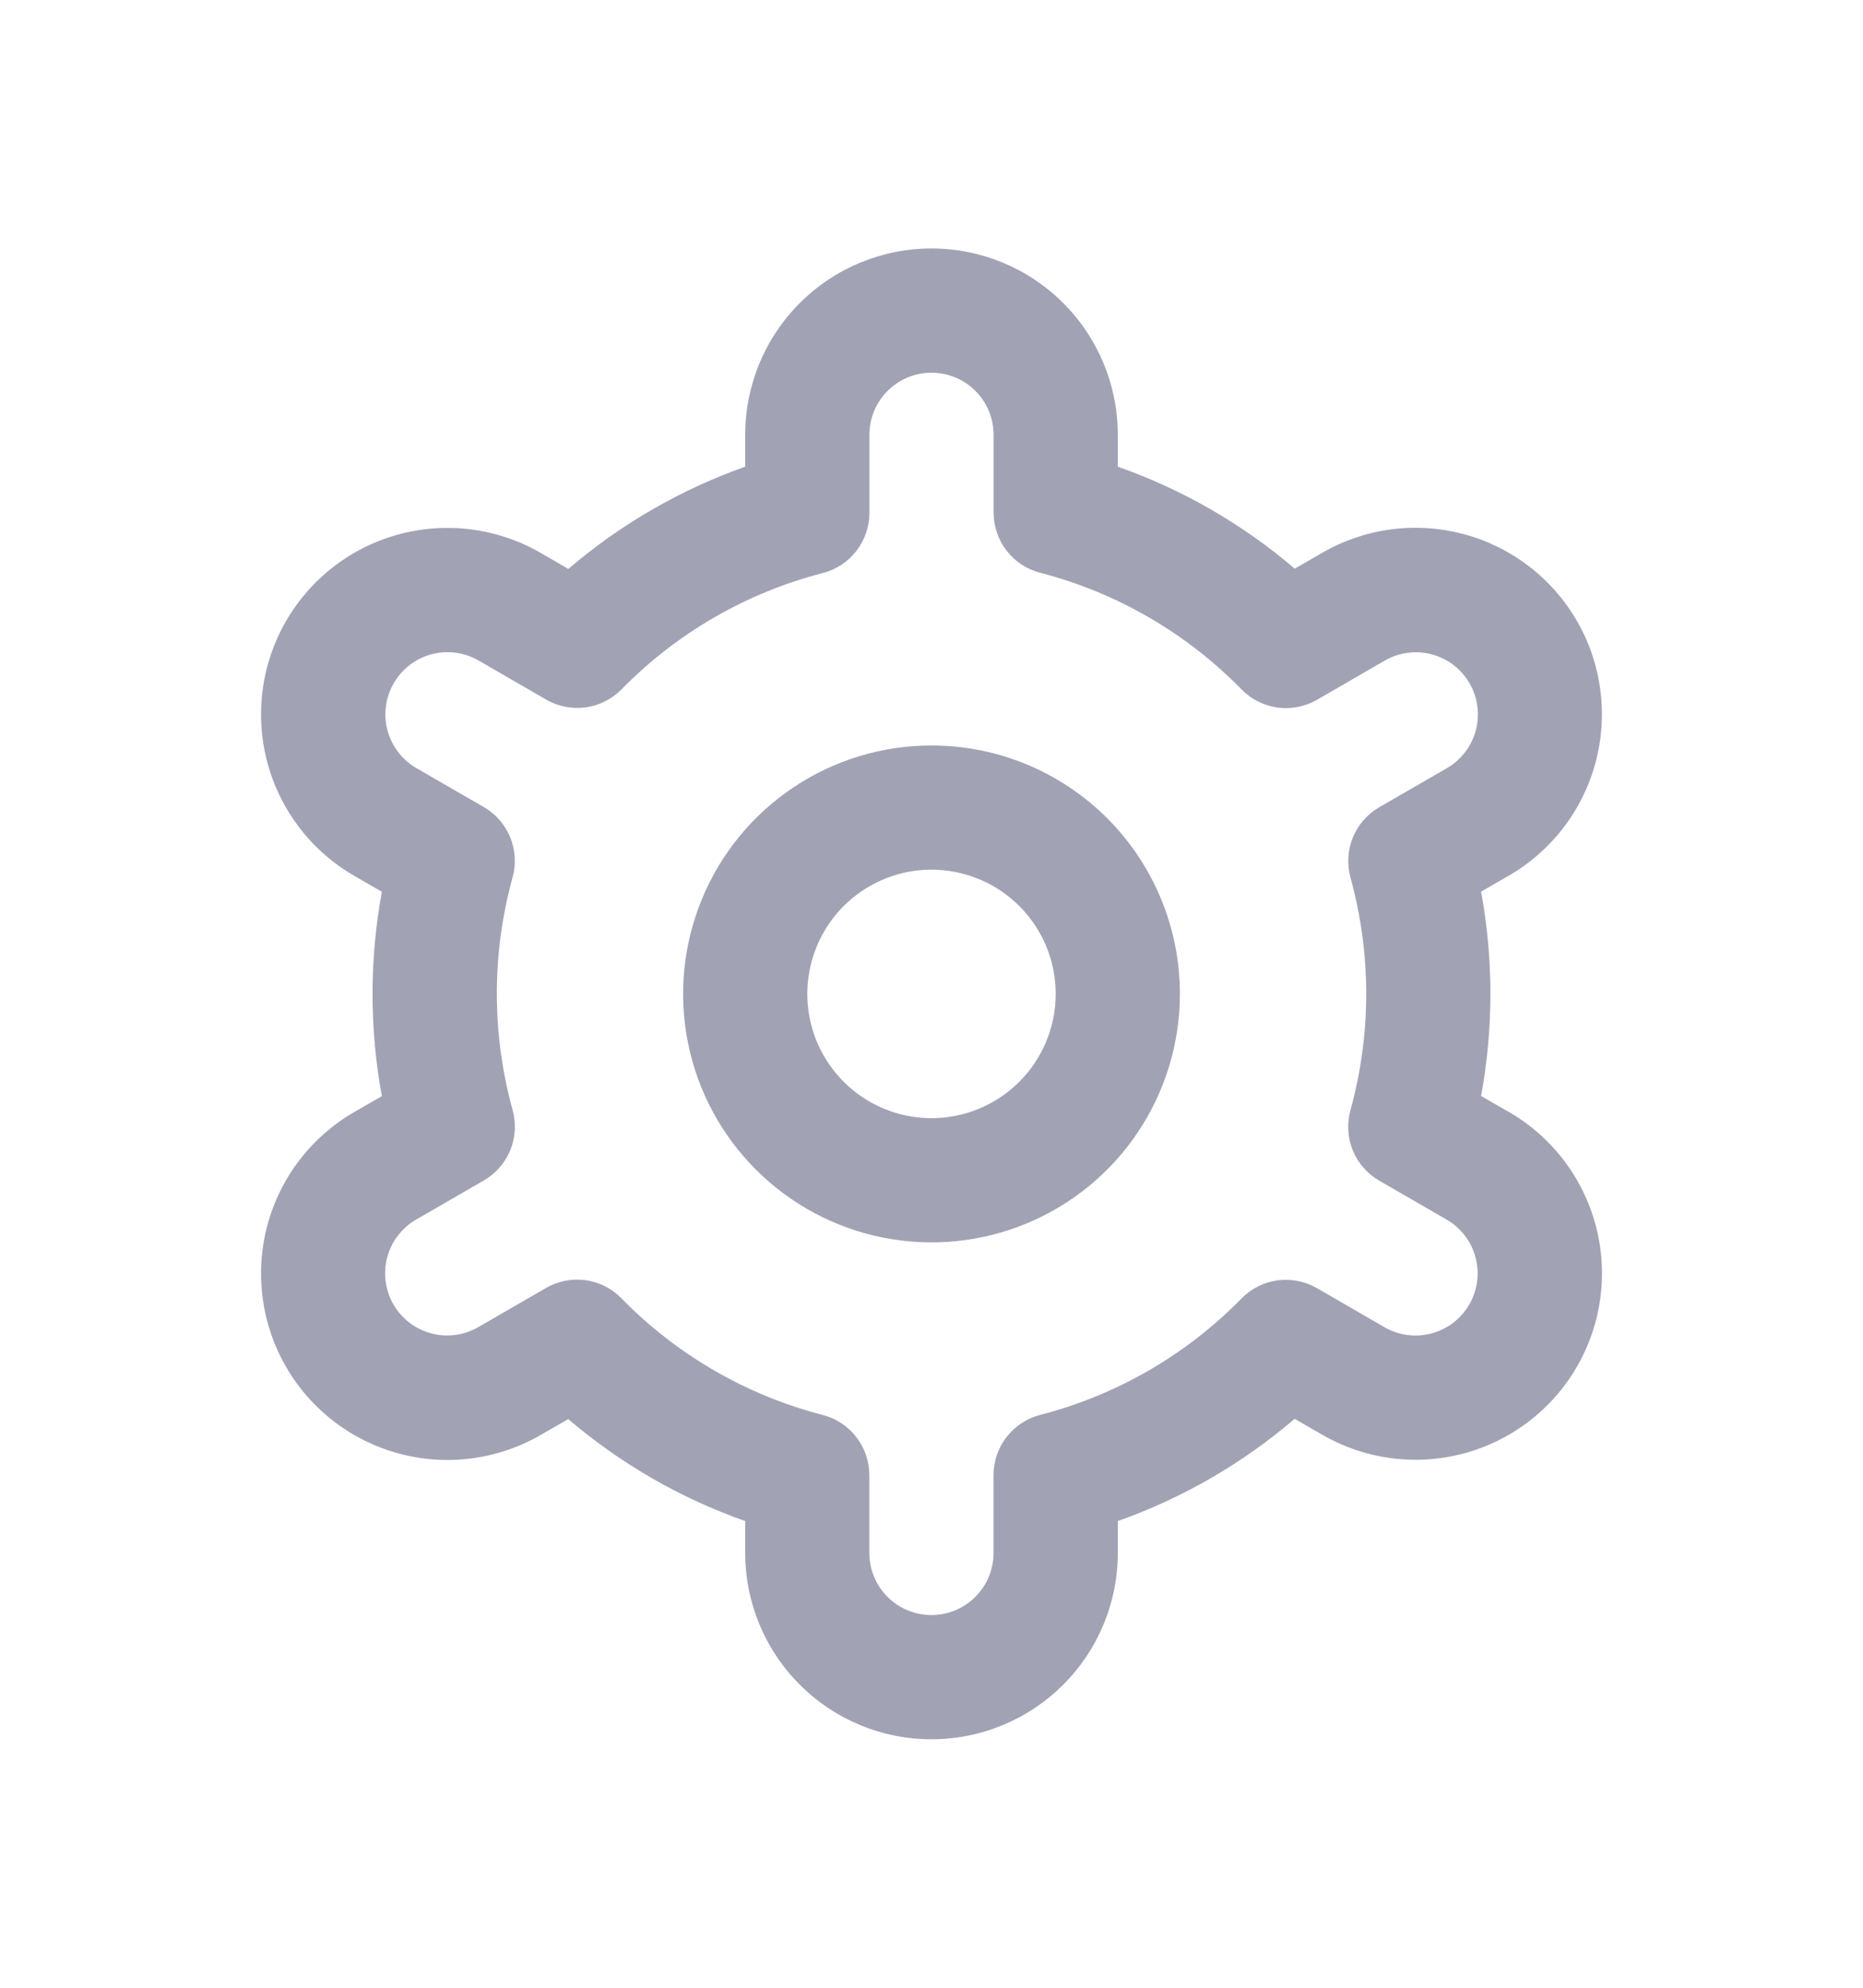 <svg width="30" height="32" viewBox="0 0 30 32" fill="none" xmlns="http://www.w3.org/2000/svg">
<g clip-path="url(#clip0_66_3641)" filter="url(#filter0_d_66_3641)">
<path d="M15 8.001C14.209 8.001 13.436 8.235 12.778 8.675C12.12 9.114 11.607 9.739 11.305 10.47C11.002 11.201 10.923 12.005 11.077 12.781C11.231 13.557 11.612 14.27 12.172 14.829C12.731 15.388 13.444 15.769 14.22 15.924C14.996 16.078 15.8 15.999 16.531 15.696C17.262 15.393 17.887 14.881 18.326 14.223C18.765 13.565 19 12.792 19 12.001C19 10.94 18.579 9.922 17.829 9.172C17.078 8.422 16.061 8.001 15 8.001ZM15 14.001C14.605 14.001 14.218 13.883 13.889 13.664C13.56 13.444 13.304 13.131 13.152 12.766C13.001 12.4 12.961 11.998 13.039 11.61C13.116 11.223 13.306 10.866 13.586 10.586C13.866 10.307 14.222 10.116 14.61 10.039C14.998 9.962 15.4 10.002 15.765 10.153C16.131 10.304 16.443 10.561 16.663 10.889C16.883 11.218 17 11.605 17 12.001C17 12.531 16.789 13.04 16.414 13.415C16.039 13.79 15.531 14.001 15 14.001Z" fill="#A2A2B5"/>
<path d="M24.294 13.9L23.85 13.644C24.05 12.556 24.05 11.442 23.85 10.354L24.294 10.098C24.636 9.901 24.935 9.639 25.175 9.326C25.415 9.013 25.591 8.657 25.693 8.276C25.795 7.895 25.822 7.498 25.77 7.107C25.719 6.716 25.591 6.339 25.394 5.998C25.197 5.657 24.935 5.357 24.622 5.117C24.309 4.877 23.953 4.701 23.572 4.599C23.191 4.497 22.794 4.471 22.403 4.522C22.012 4.573 21.636 4.701 21.294 4.898L20.849 5.155C20.009 4.437 19.043 3.88 18 3.513V3C18 2.204 17.684 1.441 17.121 0.879C16.559 0.316 15.796 0 15 0C14.204 0 13.441 0.316 12.879 0.879C12.316 1.441 12 2.204 12 3V3.513C10.957 3.882 9.992 4.44 9.152 5.159L8.705 4.9C8.015 4.502 7.196 4.395 6.427 4.601C5.658 4.807 5.003 5.31 4.605 6C4.207 6.69 4.1 7.509 4.306 8.278C4.512 9.047 5.015 9.702 5.705 10.1L6.149 10.356C5.949 11.444 5.949 12.558 6.149 13.646L5.705 13.902C5.015 14.3 4.512 14.955 4.306 15.724C4.1 16.493 4.207 17.312 4.605 18.002C5.003 18.692 5.658 19.195 6.427 19.401C7.196 19.607 8.015 19.5 8.705 19.102L9.15 18.845C9.991 19.563 10.957 20.12 12 20.487V21C12 21.796 12.316 22.559 12.879 23.121C13.441 23.684 14.204 24 15 24C15.796 24 16.559 23.684 17.121 23.121C17.684 22.559 18 21.796 18 21V20.487C19.043 20.118 20.008 19.56 20.848 18.841L21.295 19.099C21.985 19.497 22.804 19.604 23.573 19.398C24.342 19.192 24.997 18.689 25.395 17.999C25.793 17.309 25.901 16.49 25.694 15.721C25.488 14.952 24.985 14.297 24.295 13.899L24.294 13.9ZM21.746 10.124C22.085 11.351 22.085 12.647 21.746 13.874C21.687 14.088 21.7 14.315 21.784 14.52C21.868 14.725 22.018 14.896 22.21 15.007L23.294 15.633C23.524 15.766 23.692 15.984 23.76 16.24C23.829 16.497 23.793 16.77 23.66 17C23.528 17.229 23.309 17.397 23.053 17.466C22.797 17.535 22.524 17.499 22.294 17.366L21.208 16.738C21.016 16.627 20.792 16.583 20.572 16.612C20.352 16.642 20.148 16.744 19.993 16.903C19.103 17.812 17.982 18.46 16.75 18.778C16.535 18.833 16.345 18.959 16.209 19.134C16.073 19.309 15.999 19.525 15.999 19.747V21C15.999 21.265 15.894 21.52 15.706 21.707C15.519 21.895 15.264 22 14.999 22C14.734 22 14.479 21.895 14.292 21.707C14.104 21.52 13.999 21.265 13.999 21V19.748C13.999 19.526 13.925 19.31 13.789 19.135C13.653 18.959 13.463 18.834 13.248 18.779C12.016 18.46 10.895 17.81 10.006 16.9C9.851 16.741 9.647 16.639 9.427 16.609C9.207 16.58 8.983 16.624 8.791 16.735L7.707 17.362C7.593 17.429 7.467 17.472 7.337 17.49C7.206 17.508 7.073 17.5 6.946 17.466C6.818 17.432 6.699 17.374 6.594 17.294C6.489 17.214 6.401 17.113 6.335 16.999C6.269 16.885 6.227 16.759 6.21 16.628C6.193 16.497 6.202 16.365 6.236 16.237C6.271 16.11 6.33 15.991 6.411 15.887C6.492 15.782 6.592 15.695 6.707 15.63L7.791 15.004C7.983 14.893 8.133 14.722 8.217 14.517C8.301 14.312 8.314 14.085 8.255 13.871C7.916 12.644 7.916 11.348 8.255 10.121C8.313 9.908 8.299 9.682 8.215 9.477C8.131 9.273 7.981 9.102 7.79 8.992L6.706 8.366C6.476 8.233 6.309 8.015 6.24 7.759C6.171 7.502 6.207 7.229 6.34 7C6.472 6.77 6.691 6.602 6.947 6.533C7.203 6.465 7.476 6.5 7.706 6.633L8.792 7.261C8.984 7.373 9.207 7.417 9.427 7.388C9.646 7.359 9.85 7.258 10.006 7.1C10.896 6.191 12.018 5.543 13.249 5.225C13.465 5.17 13.656 5.044 13.792 4.867C13.928 4.691 14.001 4.475 14 4.252V3C14 2.735 14.105 2.48 14.293 2.293C14.48 2.105 14.735 2 15 2C15.265 2 15.52 2.105 15.707 2.293C15.895 2.48 16 2.735 16 3V4.252C16 4.474 16.074 4.69 16.21 4.865C16.346 5.041 16.536 5.166 16.751 5.221C17.983 5.54 19.104 6.19 19.994 7.1C20.149 7.258 20.353 7.361 20.573 7.391C20.793 7.42 21.017 7.376 21.209 7.265L22.293 6.638C22.407 6.571 22.533 6.528 22.663 6.51C22.794 6.492 22.927 6.5 23.054 6.534C23.182 6.568 23.302 6.626 23.406 6.706C23.511 6.786 23.599 6.886 23.665 7.001C23.731 7.115 23.773 7.241 23.79 7.372C23.807 7.503 23.798 7.635 23.764 7.763C23.729 7.89 23.67 8.009 23.589 8.113C23.508 8.218 23.408 8.305 23.293 8.37L22.209 8.996C22.018 9.107 21.869 9.277 21.785 9.482C21.702 9.686 21.688 9.912 21.746 10.125V10.124Z" fill="#A2A2B5"/>
</g>
<defs>
<filter id="filter0_d_66_3641" x="-1" y="0" width="32" height="32" filterUnits="userSpaceOnUse" color-interpolation-filters="sRGB">
<feFlood flood-opacity="0" result="BackgroundImageFix"/>
<feColorMatrix in="SourceAlpha" type="matrix" values="0 0 0 0 0 0 0 0 0 0 0 0 0 0 0 0 0 0 127 0" result="hardAlpha"/>
<feOffset dy="4"/>
<feGaussianBlur stdDeviation="2"/>
<feComposite in2="hardAlpha" operator="out"/>
<feColorMatrix type="matrix" values="0 0 0 0 0 0 0 0 0 0 0 0 0 0 0 0 0 0 0.25 0"/>
<feBlend mode="normal" in2="BackgroundImageFix" result="effect1_dropShadow_66_3641"/>
<feBlend mode="normal" in="SourceGraphic" in2="effect1_dropShadow_66_3641" result="shape"/>
</filter>
<clipPath id="clip0_66_3641">
<rect width="24" height="24" fill="white" transform="translate(3)"/>
</clipPath>
</defs>
</svg>
